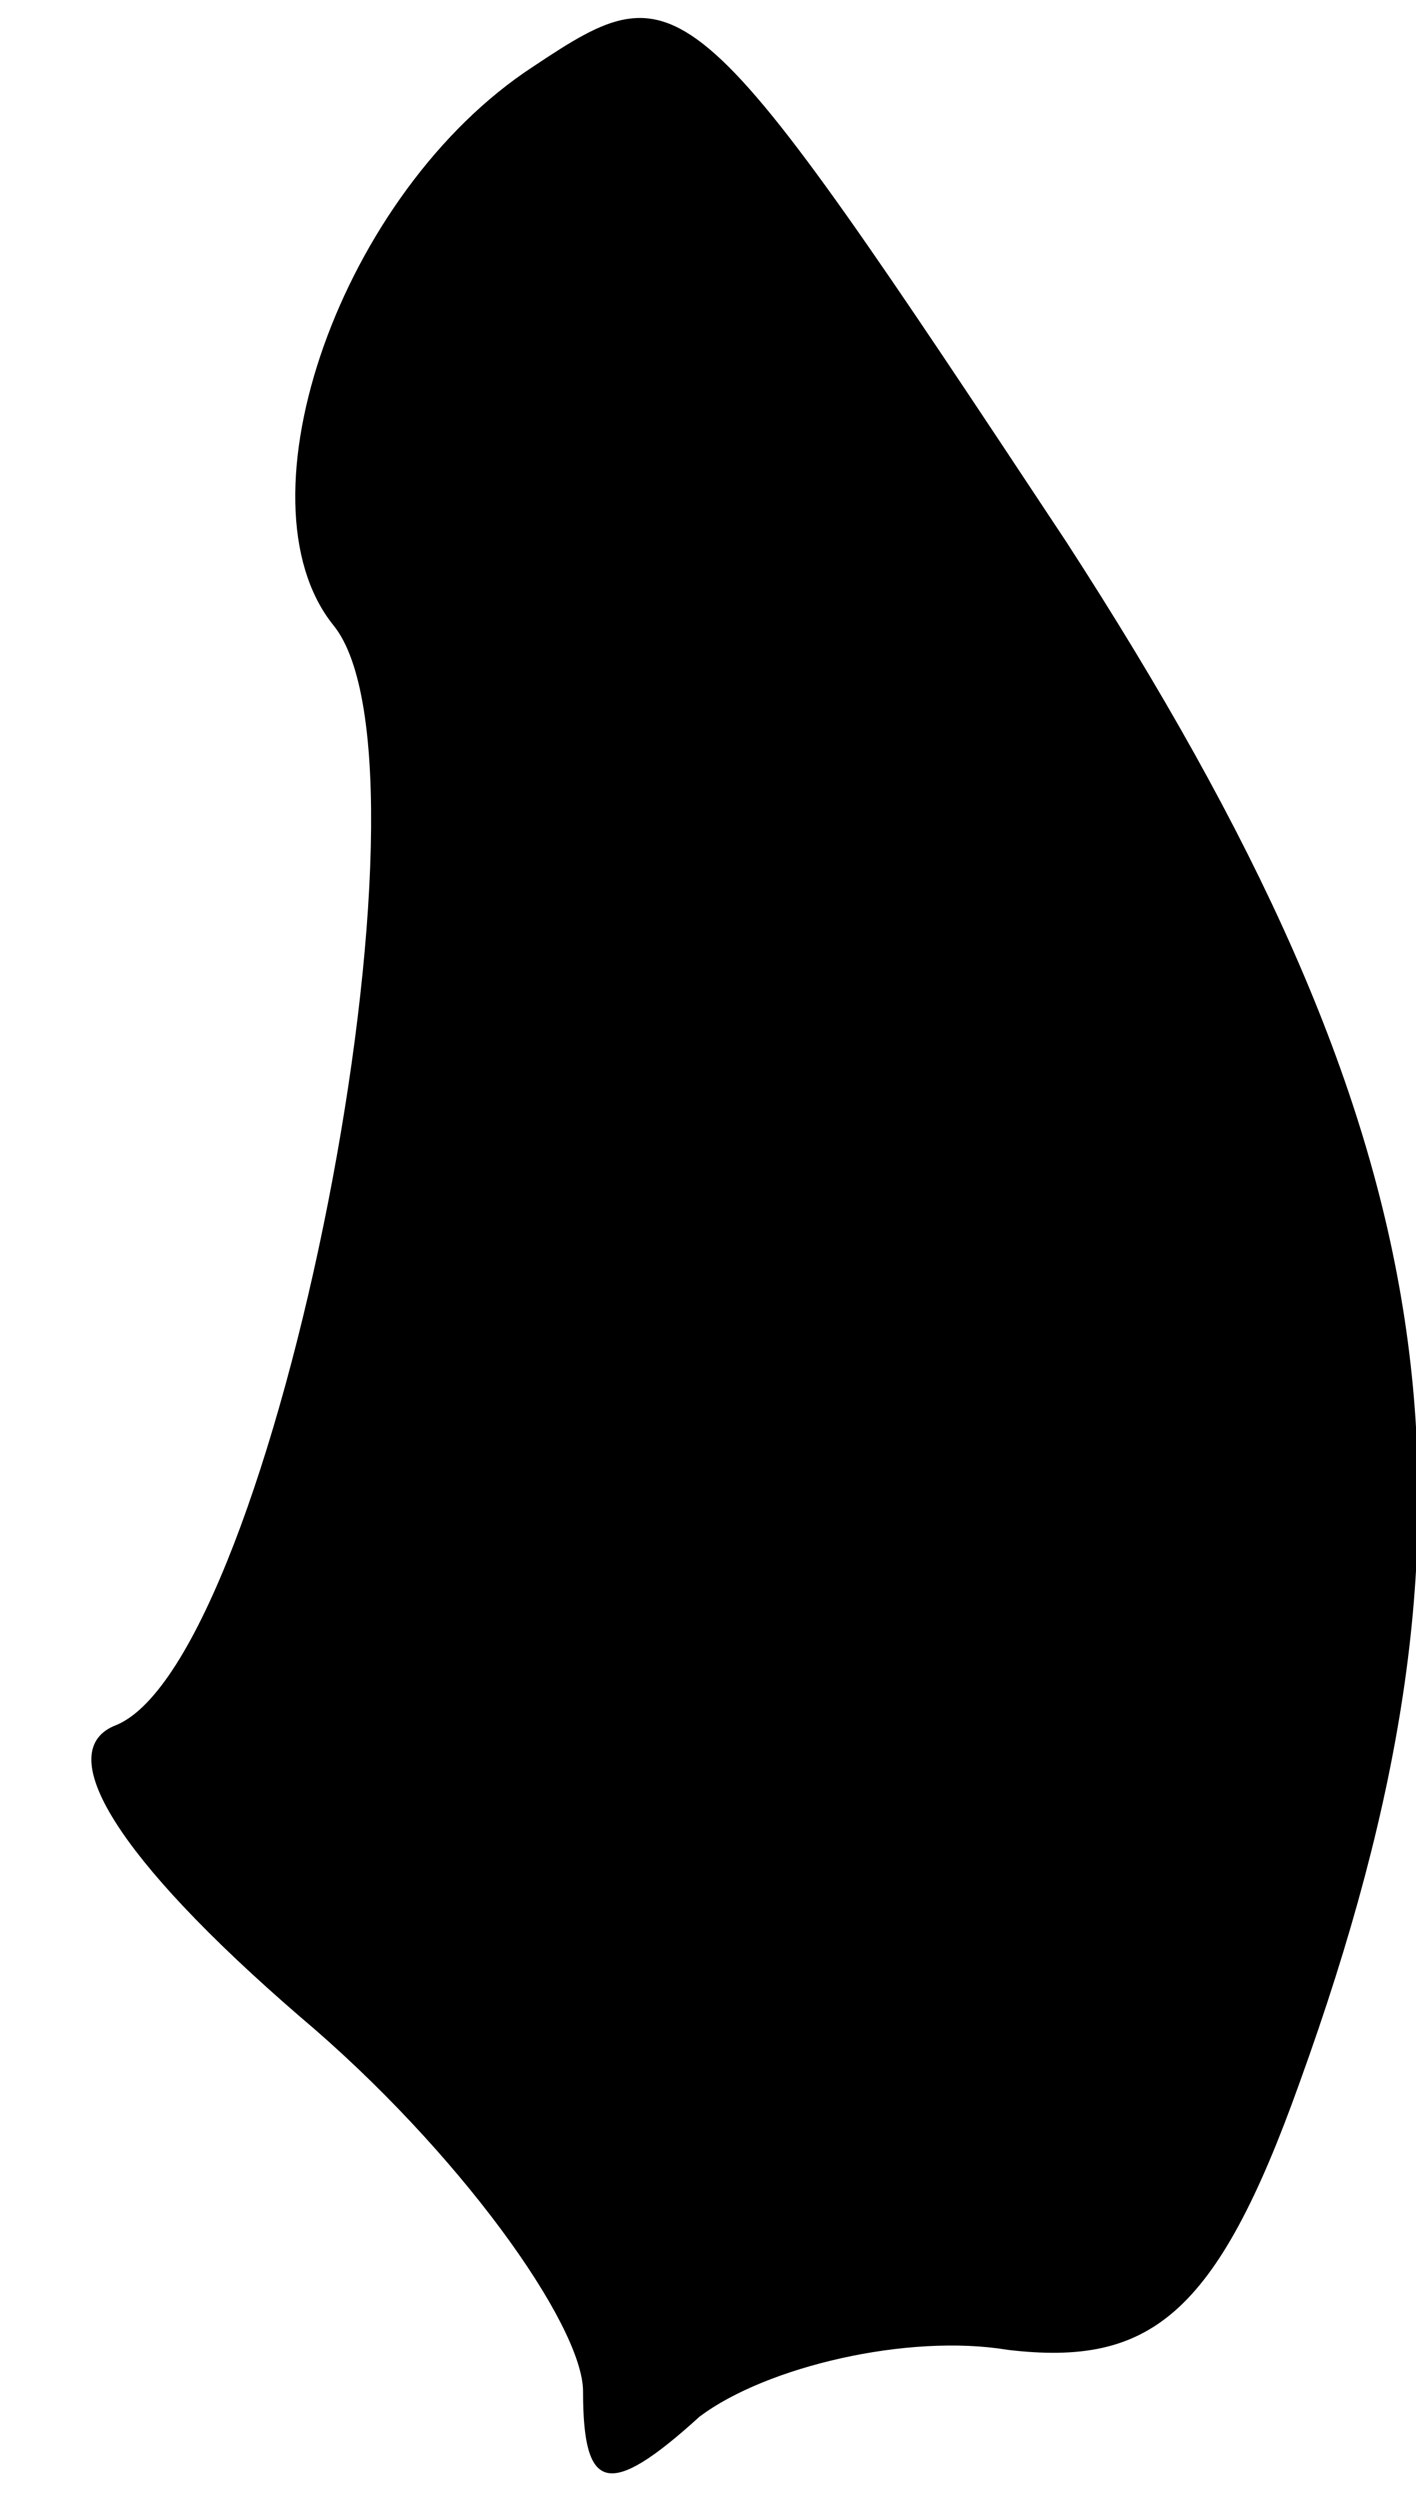 <?xml version="1.0" standalone="no"?>
<!DOCTYPE svg PUBLIC "-//W3C//DTD SVG 20010904//EN"
 "http://www.w3.org/TR/2001/REC-SVG-20010904/DTD/svg10.dtd">
<svg version="1.0" xmlns="http://www.w3.org/2000/svg"
 width="17pt" height="30pt" viewBox="0 0 17 30"
 preserveAspectRatio="xMidYMid meet">
<g transform="translate(0,30) scale(0.1,-0.1)"
fill="#000000" stroke="none">
<path fill="#000000" stroke="none" d="M64 292 c-23 -15 -36 -52 -24 -67 14
-17 -7 -124 -26 -132 -8 -3 0 -16 22 -35 19 -16 34 -37 34 -45 0 -12 3 -13 14
-3 8 6 25 10 37 8 17 -2 25 4 35 32 25 69 18 114 -28 185 -45 68 -46 69 -64
57z"/>
</g>
</svg>
